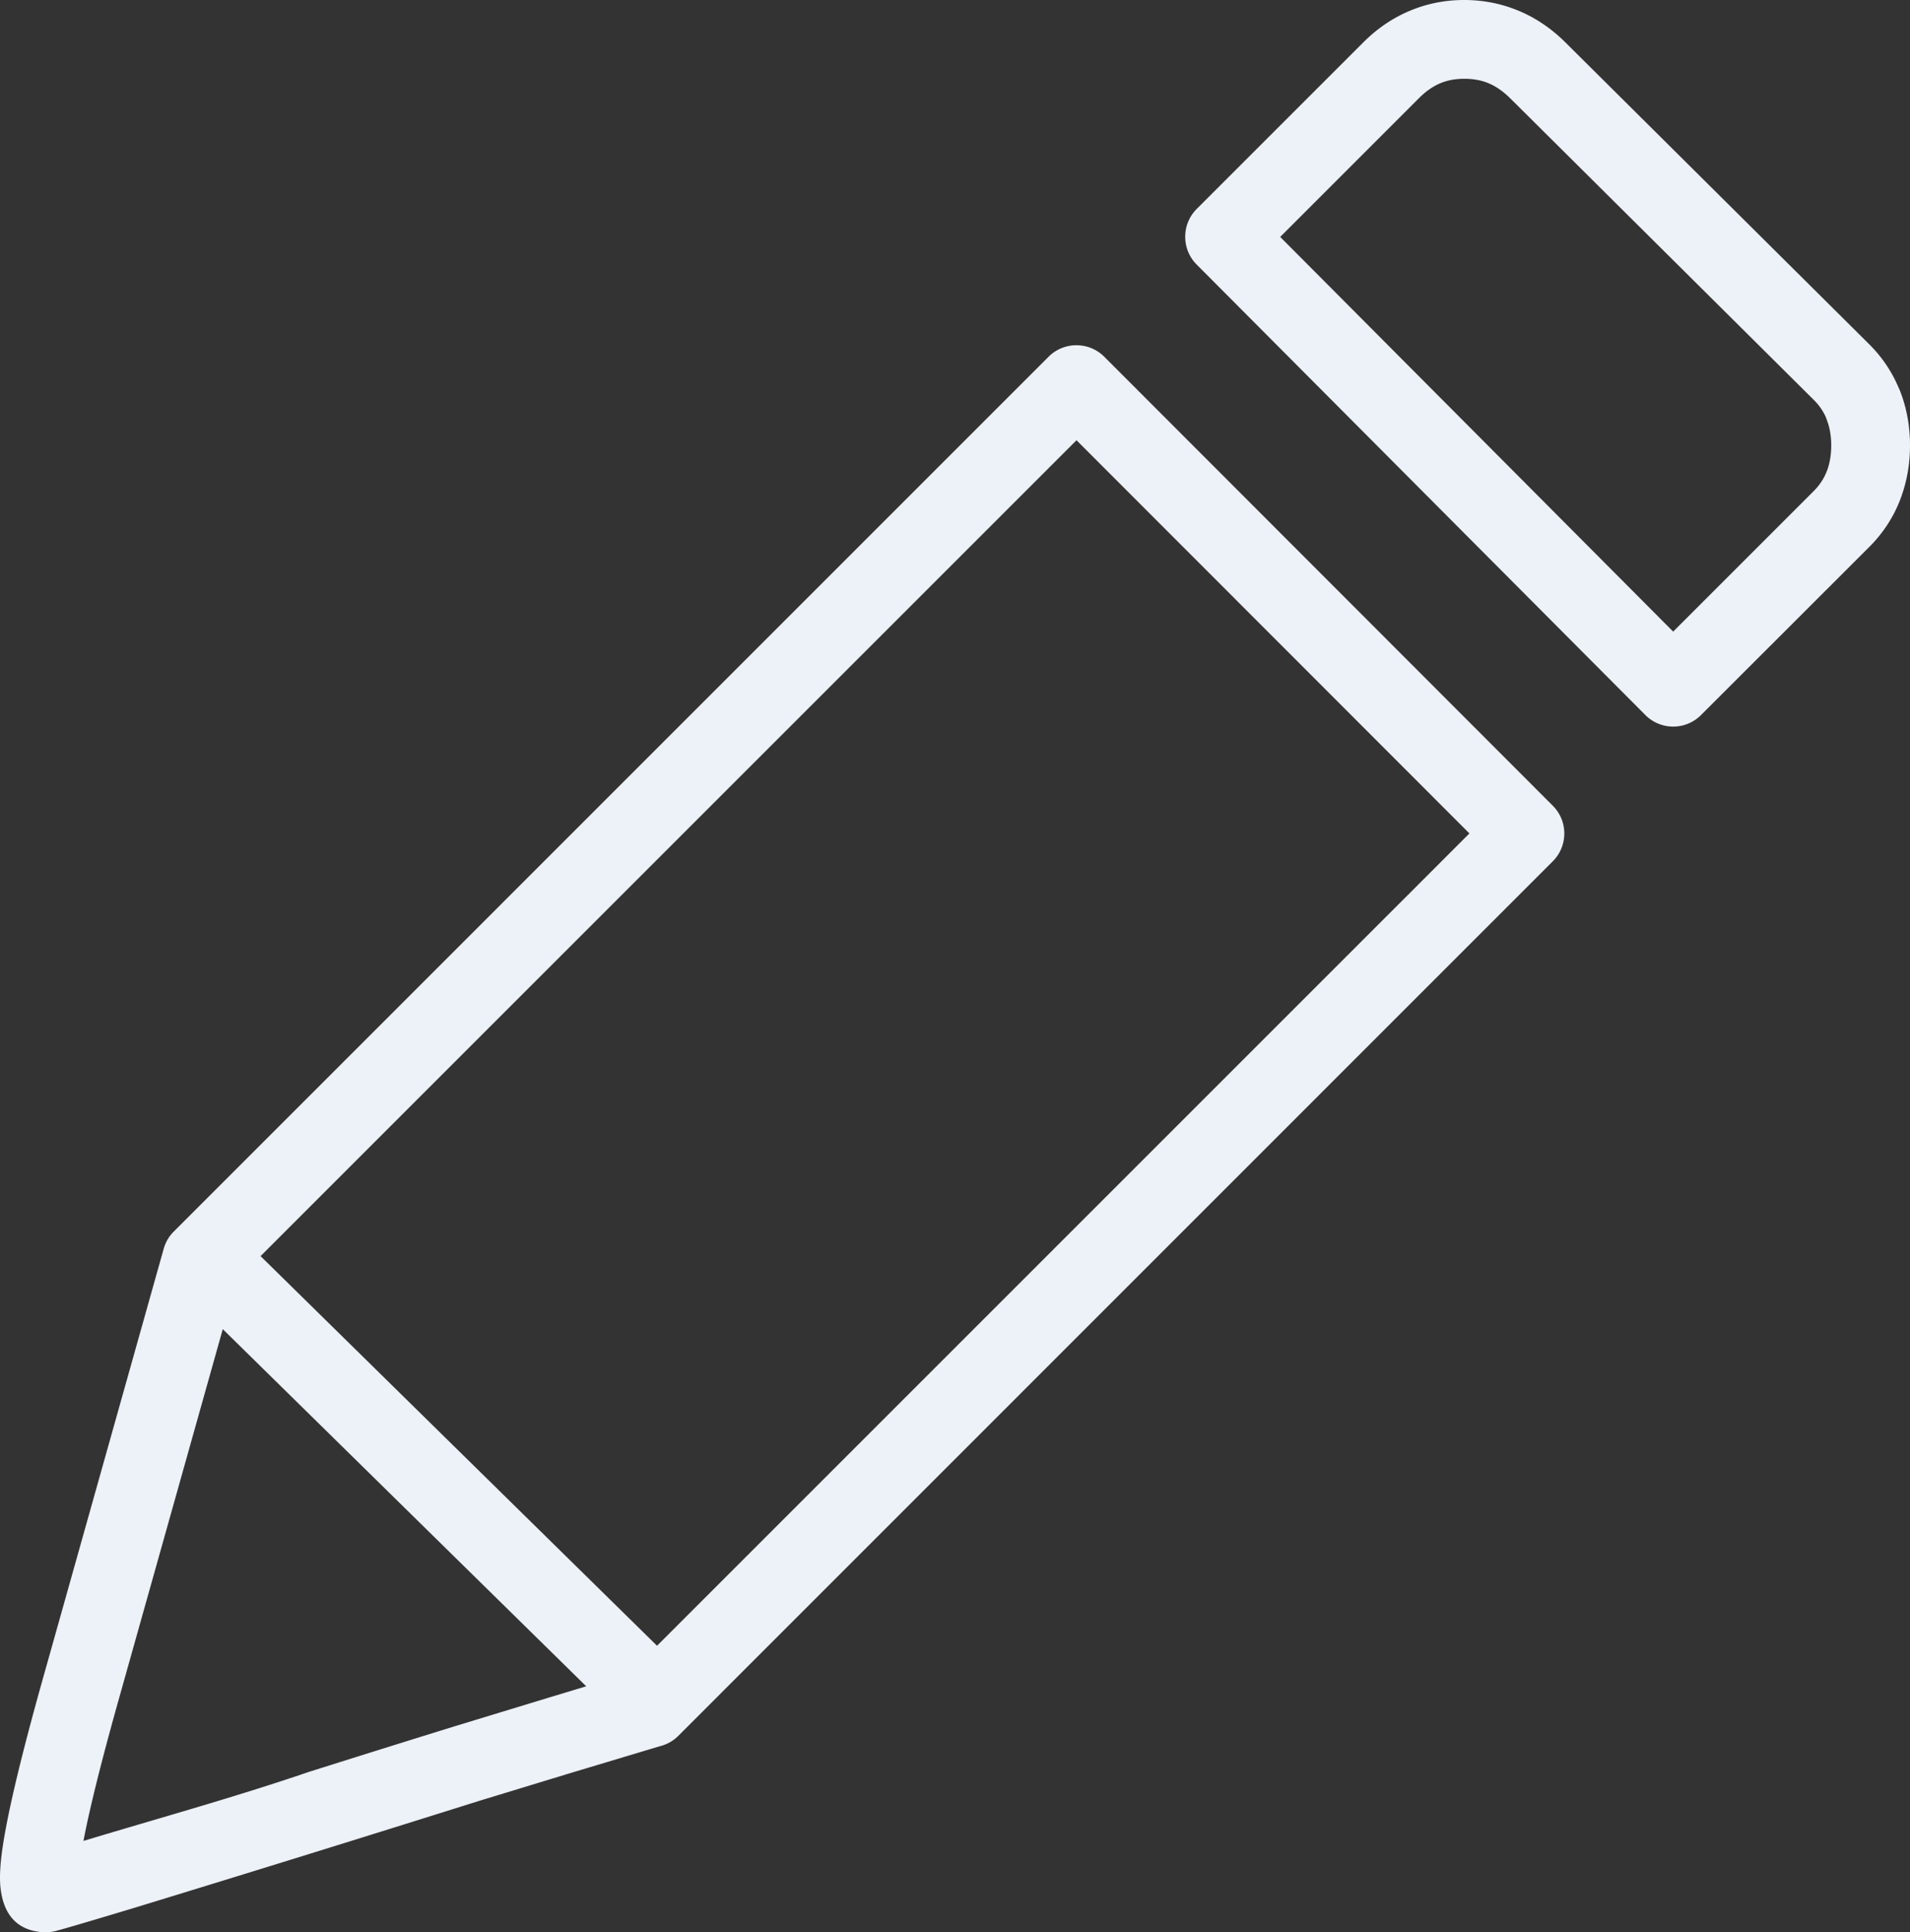 <svg xmlns="http://www.w3.org/2000/svg" shape-rendering="geometricPrecision" fill="#edf1f8" text-rendering="geometricPrecision" image-rendering="optimizeQuality" fill-rule="evenodd" clip-rule="evenodd" viewBox="0 0 506 511.95">
<rect x="0" y="0" width="506" height="511.95" fill="#333333" stroke="none"/>
<path fill-rule="nonzero" d="M400.08 26.04c-1.82-1.81-3.72-3.14-5.7-3.97-1.89-.8-4.05-1.2-6.47-1.2-2.38 0-4.52.41-6.4 1.21-1.95.83-3.83 2.15-5.63 3.96l-36.73 36.73 104.11 104.57 37.22-37.22c1.55-1.54 2.69-3.29 3.44-5.18l.15-.38c.71-1.96 1.06-4.17 1.06-6.56 0-2.49-.4-4.82-1.22-6.89l-.22-.62c-.74-1.64-1.79-3.16-3.16-4.52l-80.45-79.93zM69.03 332.8l105.03 103.23 215.22-215.22-104.09-104.17L69.03 332.8zm86.27 113.97-96.28-94.62-27.86 99.15c-4.45 15.91-7.46 28.06-9.05 36.44 19.79-5.98 40.2-11.61 59.73-18.29 10.75-3.39 21.78-6.87 39.25-12.28l24.1-7.34 10.11-3.06zM402.45 2.91c4.5 1.89 8.61 4.69 12.3 8.37l80.45 79.93c3.35 3.33 5.9 7.12 7.68 11.27l.43.96c1.81 4.57 2.69 9.48 2.69 14.56 0 4.87-.8 9.56-2.45 13.97l-.23.63c-1.79 4.53-4.47 8.67-8.08 12.28l-44.64 44.6c-4.07 4.05-10.66 4.03-14.71-.04L317.04 70.11c-4.07-4.07-4.07-10.68 0-14.76l44.08-44.07c3.65-3.66 7.72-6.45 12.23-8.36C377.92.98 382.77 0 387.91 0c5.1 0 9.94.97 14.54 2.91zM174.77 462.66l-23.54 7.07-24.03 7.32c-30.42 9.57-60.67 18.96-91.16 28.28-10.56 3.19-17.58 5.27-20.89 6.17-1.41.4-2.83.54-4.3.39-6.12-.62-9.68-4.3-10.63-11.06-.33-2.28-.28-5.21.13-8.77 1.03-9 4.62-24.47 10.75-46.39l32.27-114.82c.5-1.78 1.43-3.33 2.66-4.55L277.79 94.52c4.07-4.07 10.68-4.07 14.76 0l118.84 118.97c4.05 4.07 4.03 10.65-.02 14.7l-231.66 231.7a10.373 10.373 0 0 1-4.94 2.77z"/>
</svg>